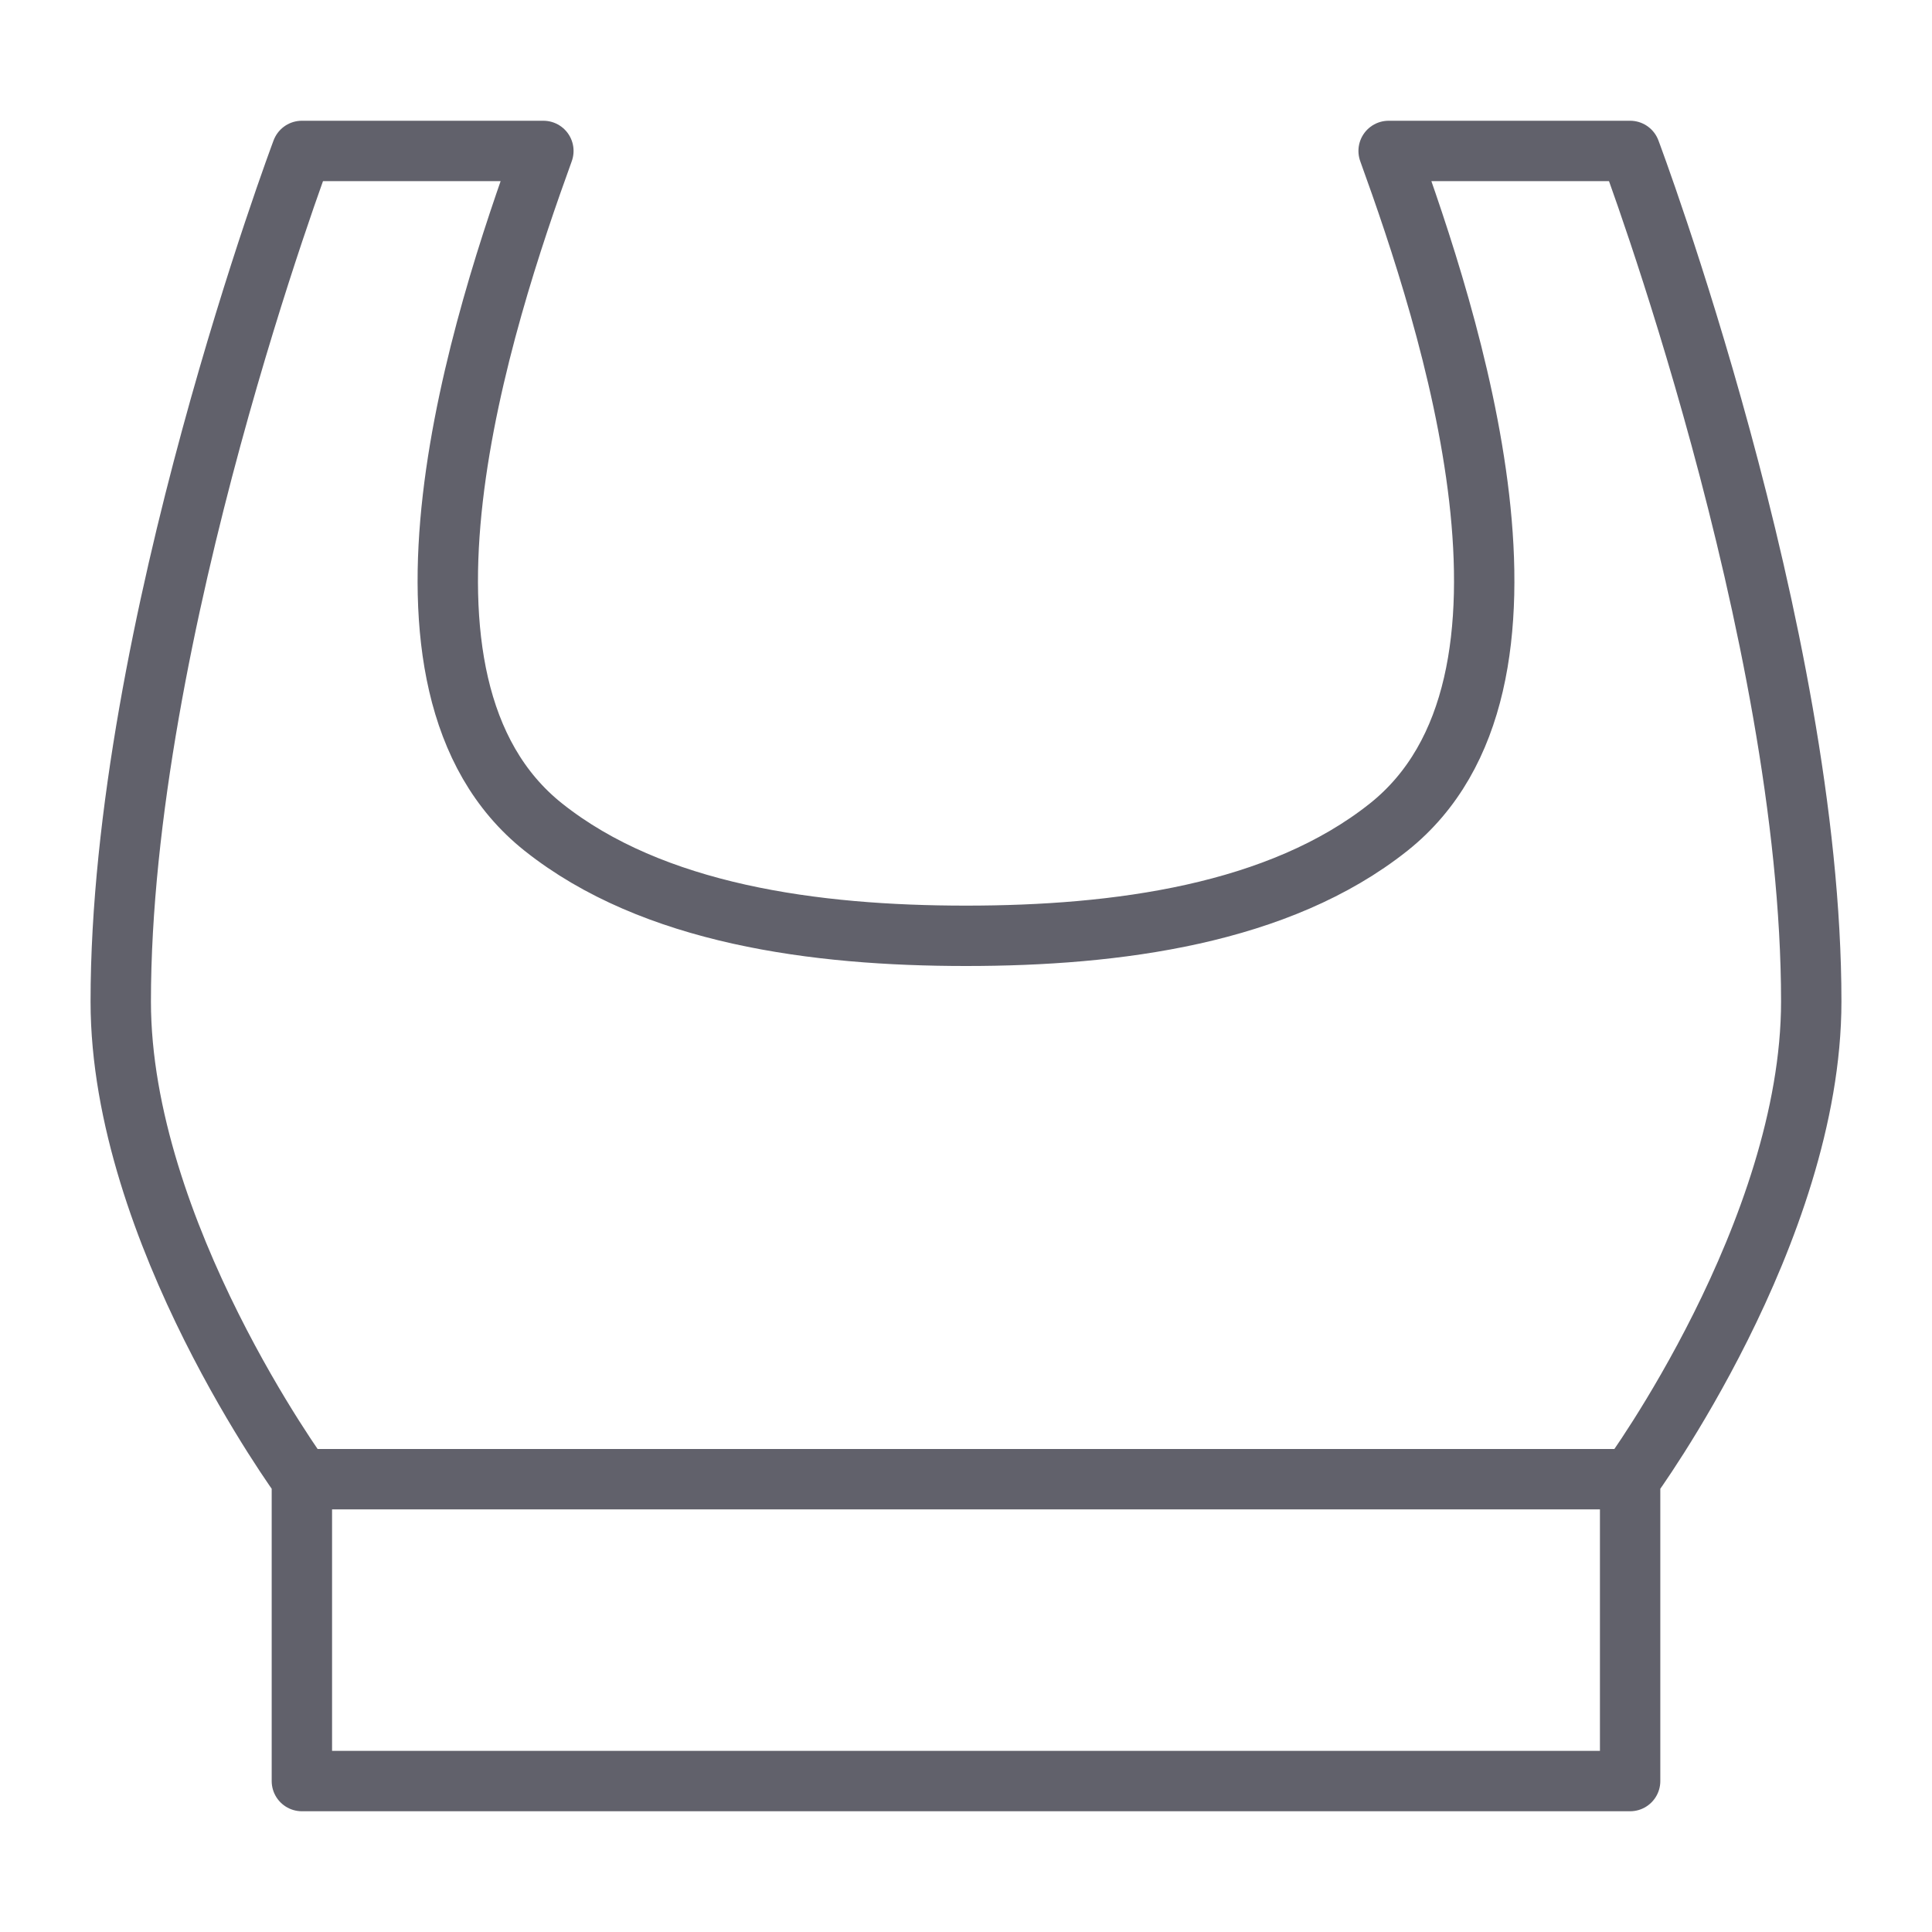 <svg xmlns="http://www.w3.org/2000/svg" height="64" width="64" viewBox="0 0 64 64"><title>sports bra 2</title><g stroke-linecap="round" fill="#61616b" stroke-linejoin="round" class="nc-icon-wrapper"><line x1="10" y1="49" x2="54" y2="49" fill="none" stroke="#61616b" stroke-width="2" data-cap="butt" data-color="color-2"></line> <path d="M54,5H46c2.012,5.556,5.987,17.639,0,22.4C42.369,30.287,37,31,32,31s-10.369-.713-14-3.6C12.013,22.639,15.988,10.556,18,5H10S4,20.935,4,33.175C4,40.806,10,49,10,49V59H54V49s6-8.194,6-15.825C60,20.935,54,5,54,5Z" fill="none" stroke="#61616b" stroke-width="2"></path></g></svg>